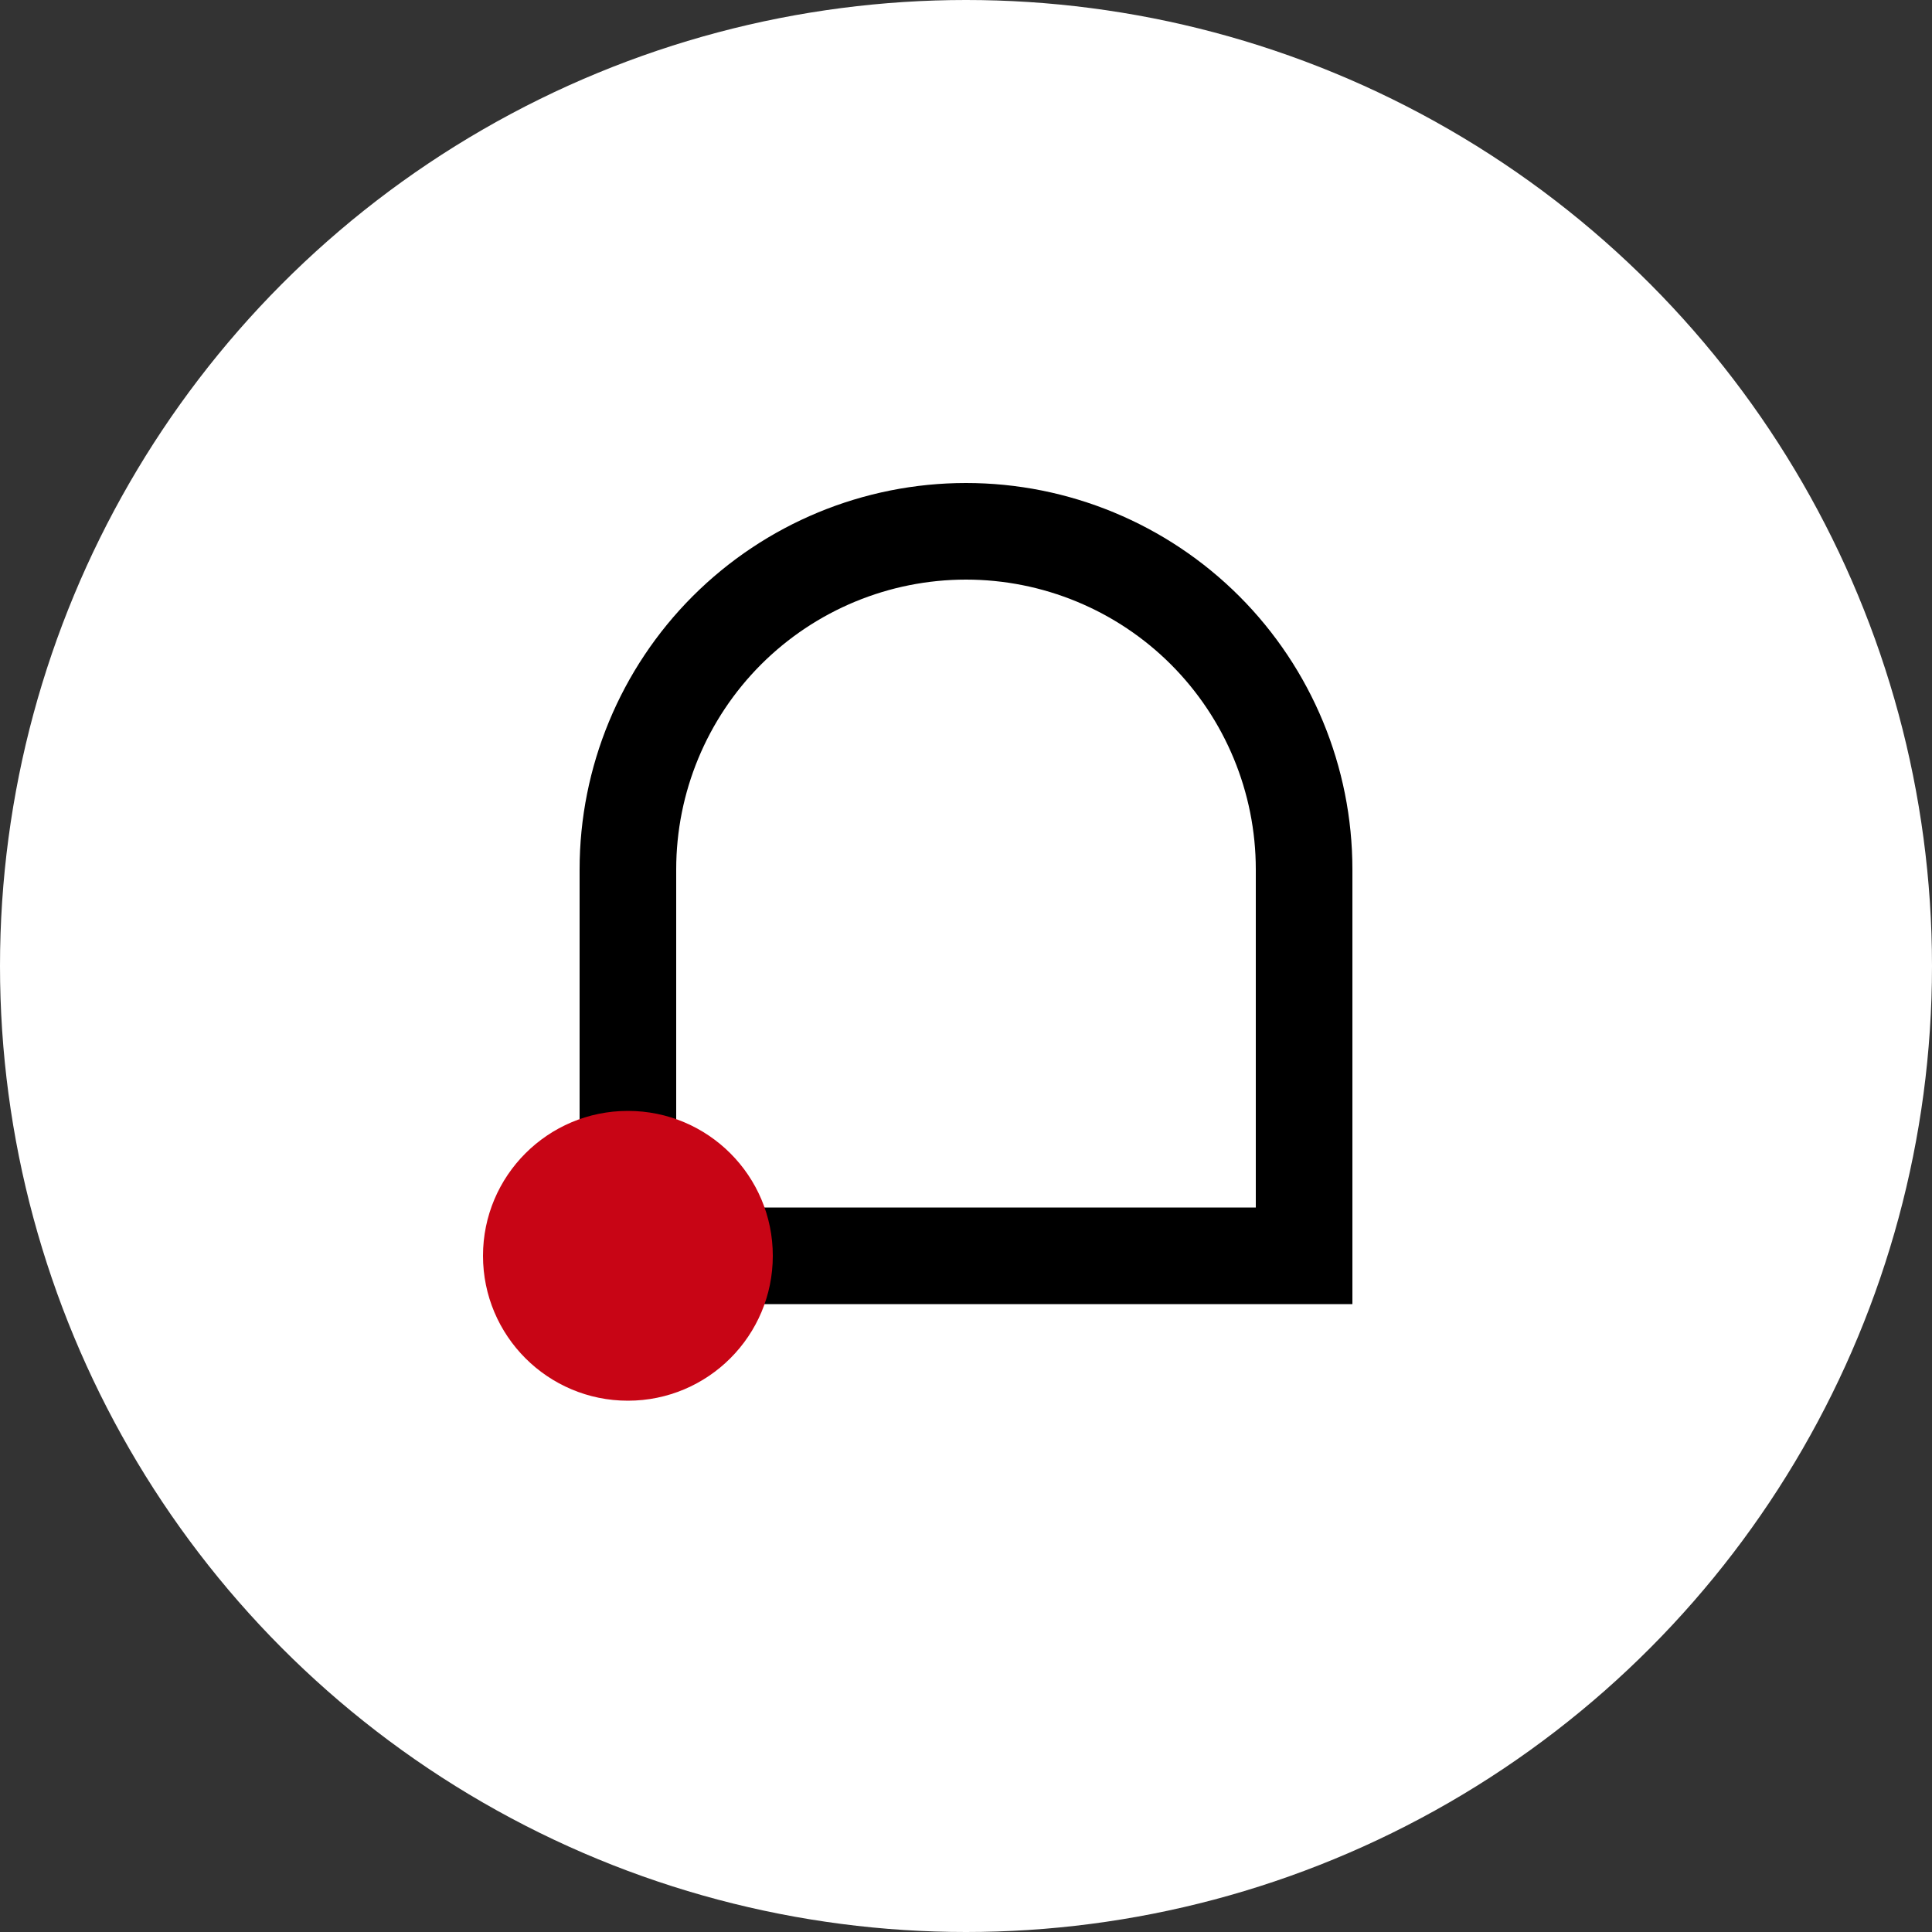 <svg width="40" height="40" viewBox="0 0 40 40" fill="none" xmlns="http://www.w3.org/2000/svg">
<rect x="0" y="0" width="40" height="40" fill="#333333" stroke="none"/>
<circle cx="20" cy="20" r="20" fill="white"/>
<g clip-path="url(#clip0_2933_9)">
<path d="M27 25V26H13V25V18C13 16.143 13.738 14.363 15.05 13.05C16.363 11.738 18.143 11 20 11C21.857 11 23.637 11.738 24.95 13.05C26.262 14.363 27 16.143 27 18V25Z" stroke="black" stroke-width="2"/>
<circle cx="13" cy="26" r="3" fill="#C80515"/>
</g>
<defs>
<clipPath id="clip0_2933_9">
<rect width="24" height="24" fill="white" transform="translate(8 8)"/>
</clipPath>
</defs>
</svg>

